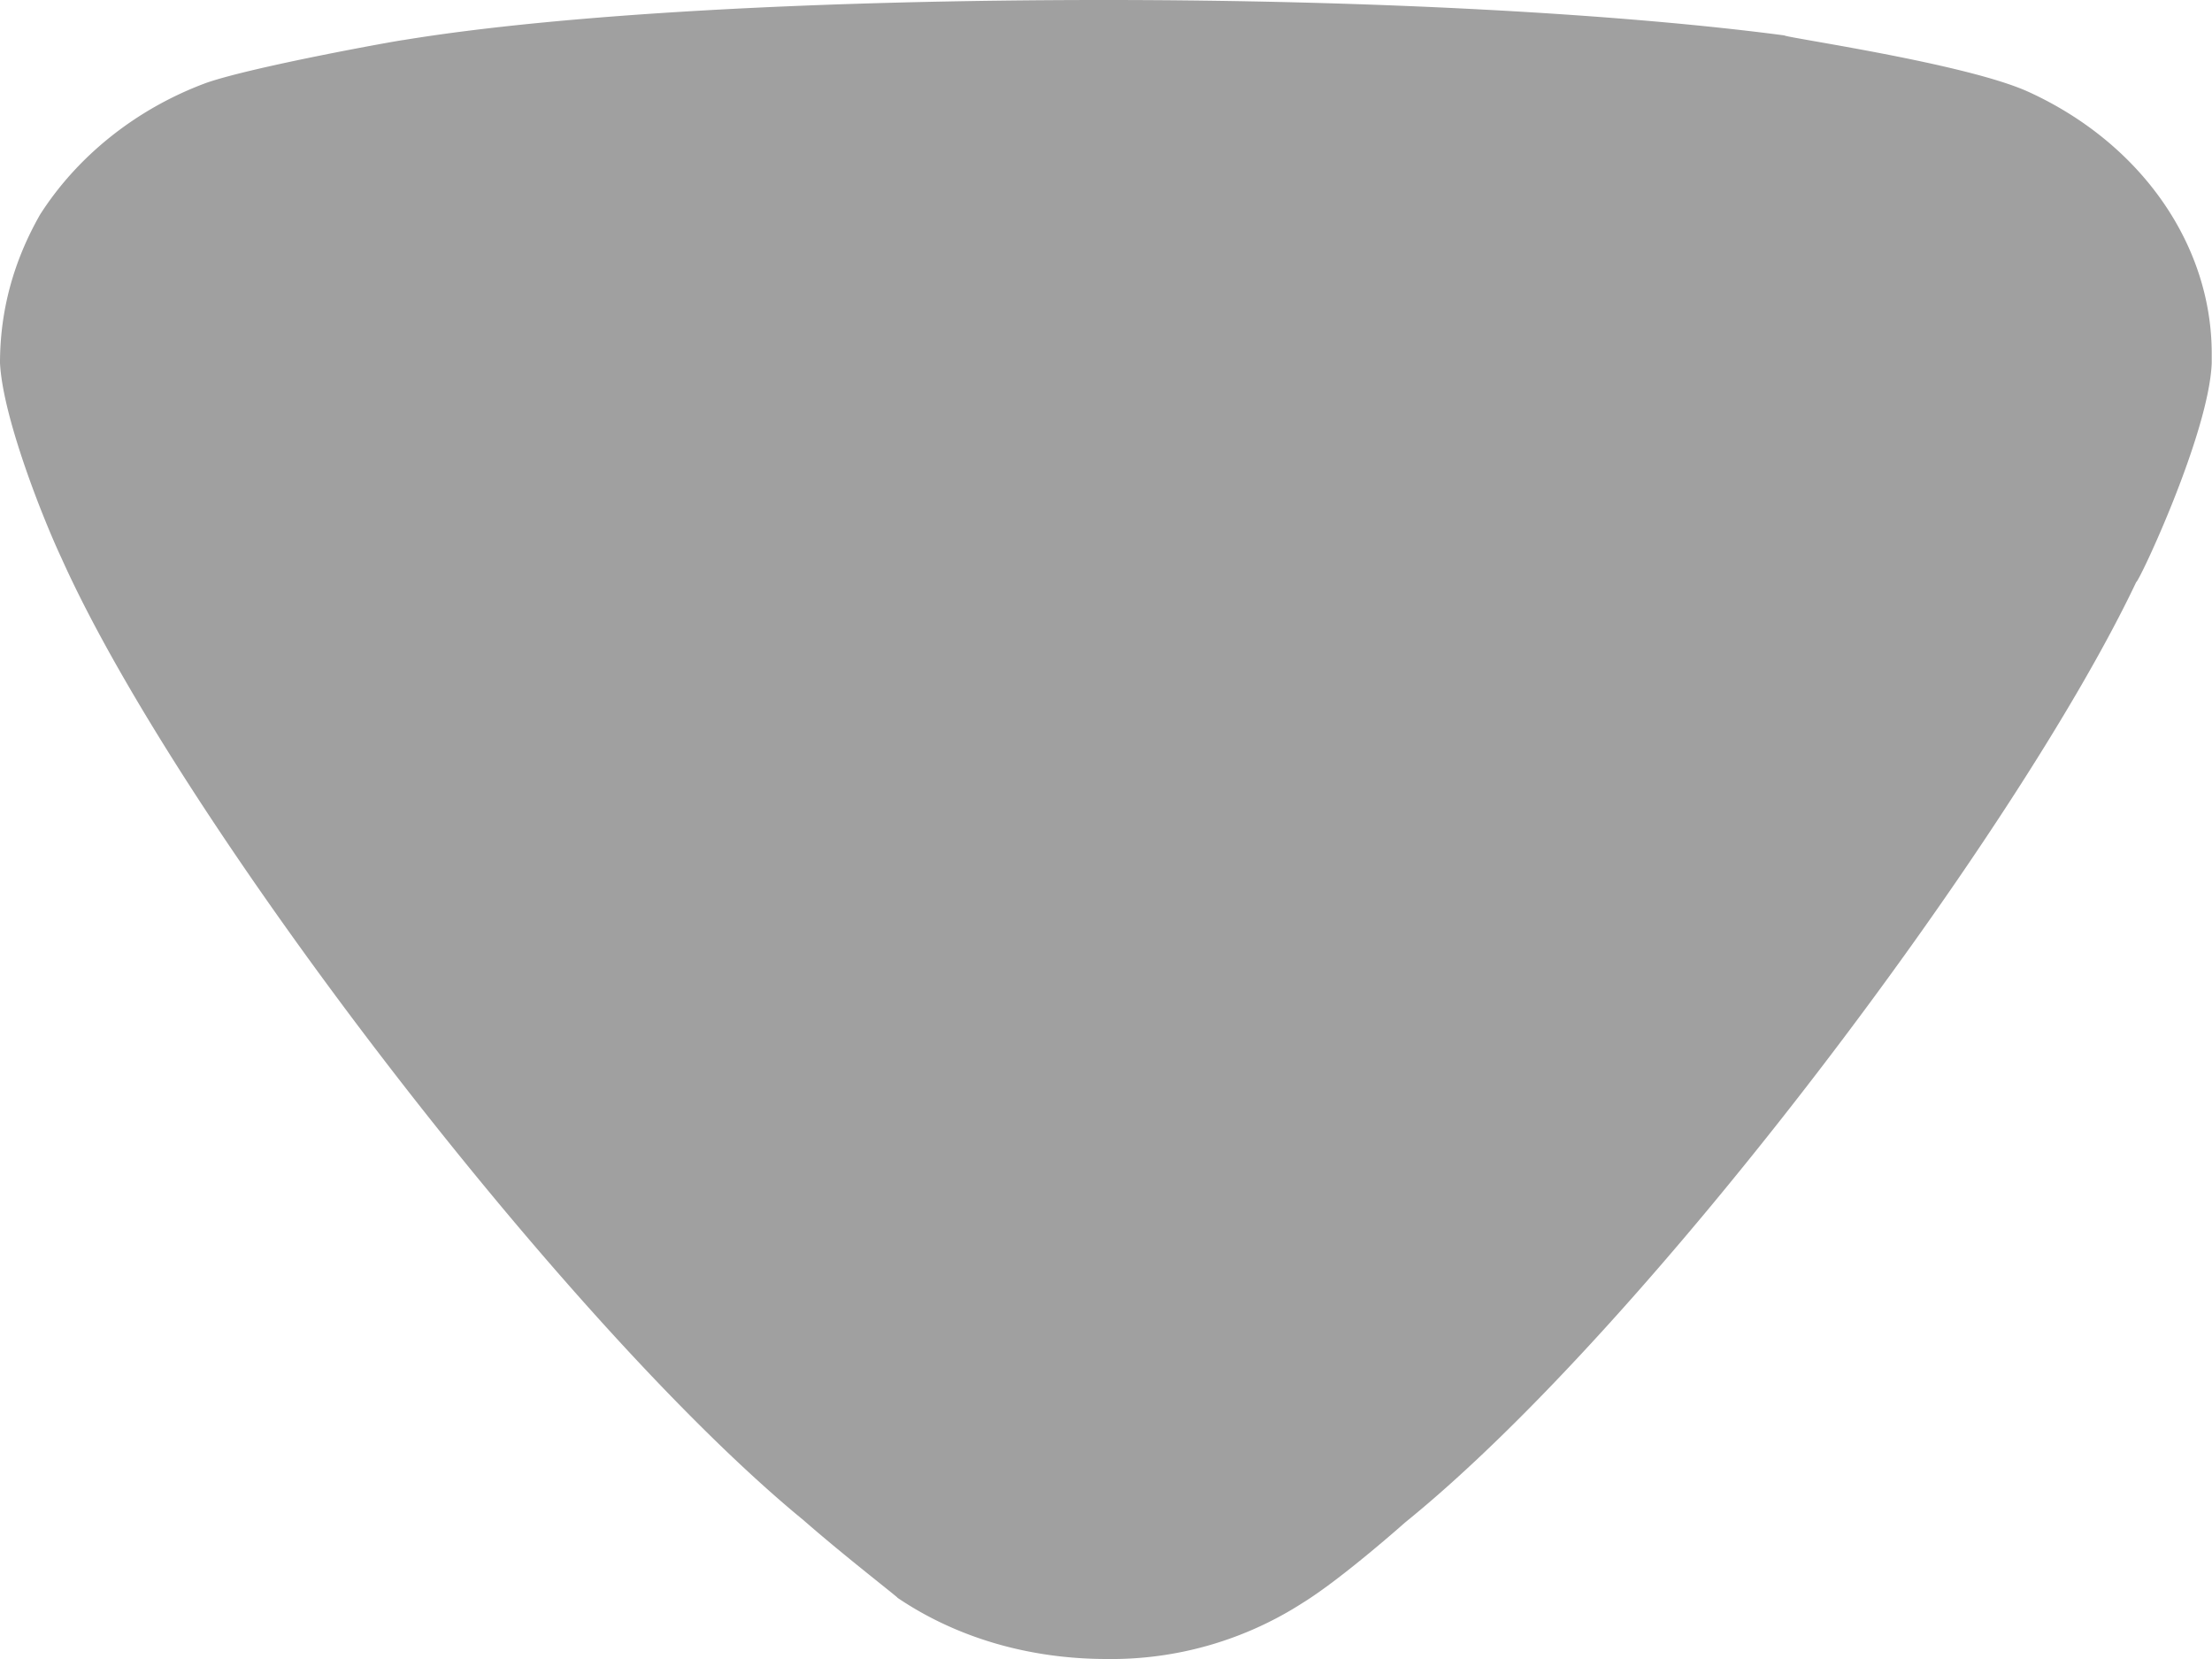 <svg width="8" height="6" fill="none" xmlns="http://www.w3.org/2000/svg"><path d="M3.246 5.778c-.039-.033-.204-.161-.34-.28C2.051 4.797.651 2.974.223 2.02.155 1.875.01 1.51 0 1.313 0 1.125.048.946.145.776.281.563.495.392.748.299c.175-.06.7-.154.71-.154C2.03.051 2.963 0 3.994 0c.982 0 1.876.051 2.459.128.01.009.661.102.885.205.408.187.661.554.661.946v.034c-.01.255-.263.792-.273.792-.428.903-1.759 2.685-2.644 3.401 0 0-.227.202-.369.29a1.28 1.28 0 0 1-.71.204c-.281 0-.544-.077-.758-.222Z" fill="#A0A0A0"/></svg>
